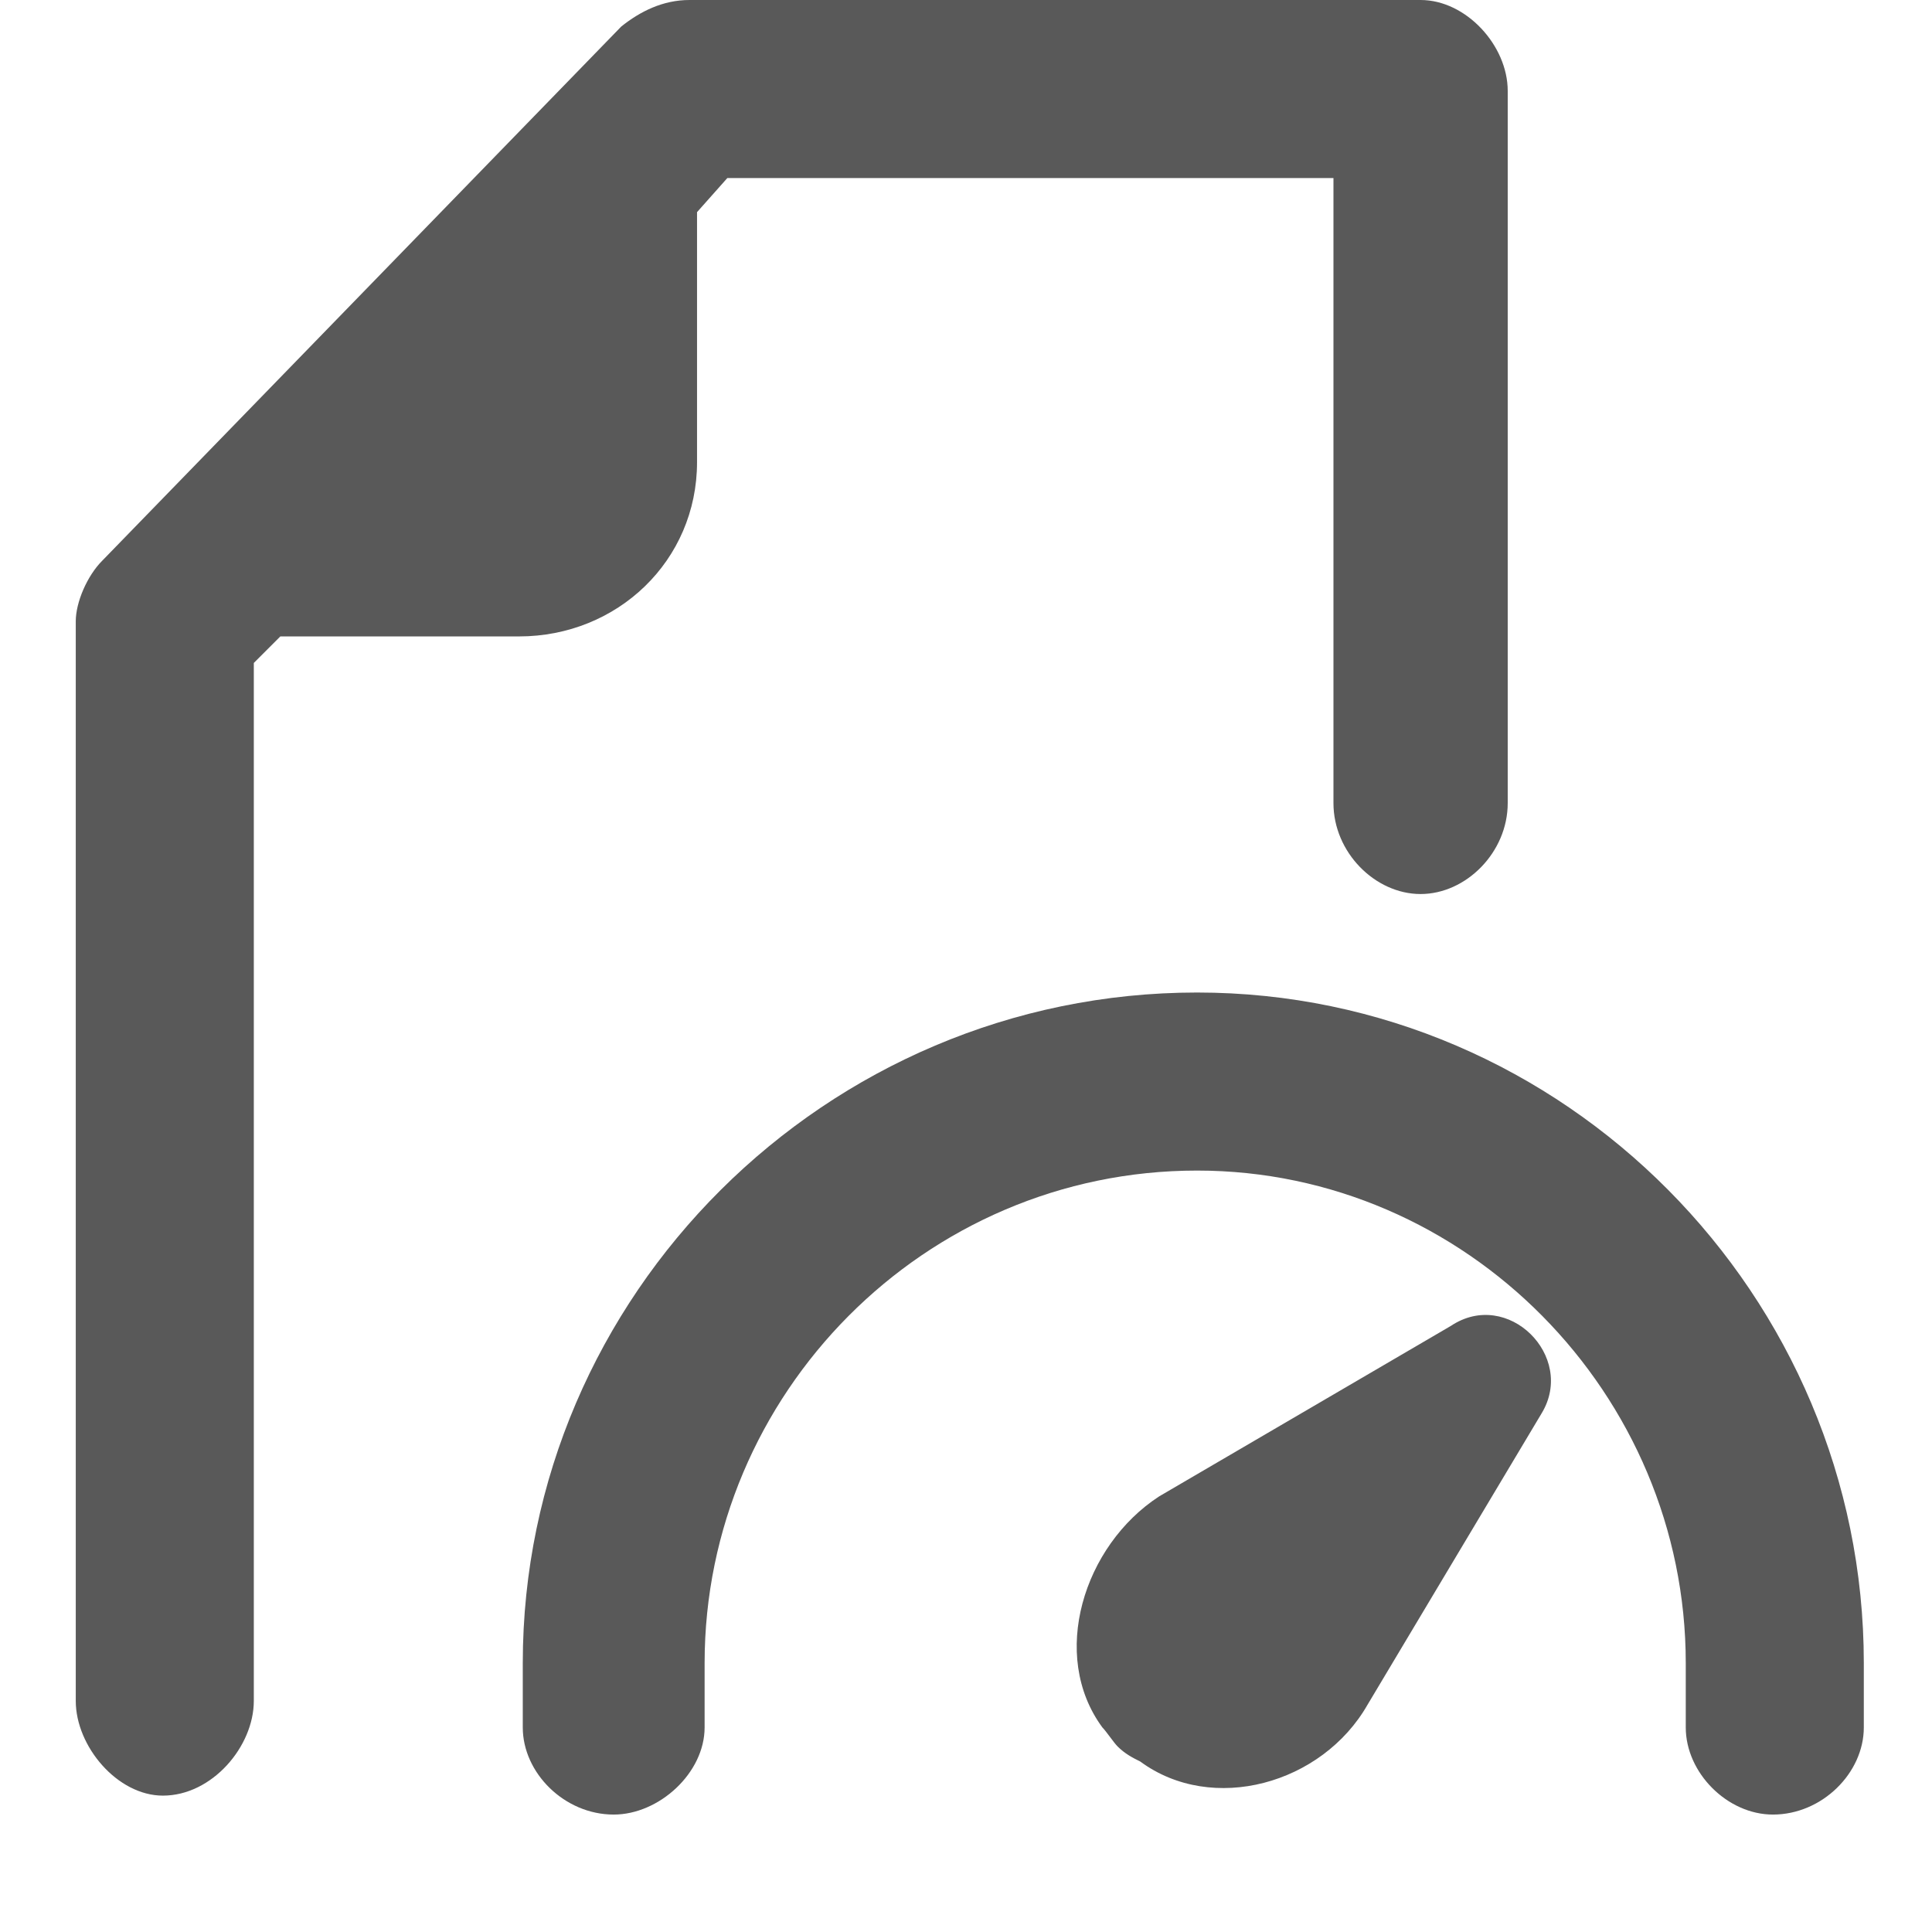 <svg xmlns="http://www.w3.org/2000/svg" version="1.1" xmlns:xlink="http://www.w3.org/1999/xlink" viewBox="0 0 510 510" preserveAspectRatio="xMidYMid">
                    <defs><style>.cls-1{fill:#595959;}</style></defs>
                    <title>indicator-groups</title>
                    <g id="Layer_2" data-name="Layer 2"><g id="indicator-groups">
                    <path class="cls-1" d="M184 56v66c0 26-21 46-47 46H74l-7 7v274c0 12-11 25-24 25-12 0-23-13-23-25V164c0-5 3-12 7-16L164 7c5-4 11-7 18-7h193c12 0 23 12 23 24v188c0 13-11 24-23 24s-23-11-23-24V47H192zm132 206c97 0 176 80 176 177v17c0 12-11 23-24 23-12 0-23-11-23-23v-17c0-71-58-130-129-130-72 0-130 59-130 130v17c0 12-12 23-24 23-13 0-24-11-24-23v-17c0-97 80-177 178-177zm-10 133l77-45c15-10 33 8 24 23l-46 77c-12 21-41 29-60 15-2-1-4-2-6-4-1-1-3-4-4-5-14-19-5-48 15-61z"></path>
                    </g></g>
                    </svg>